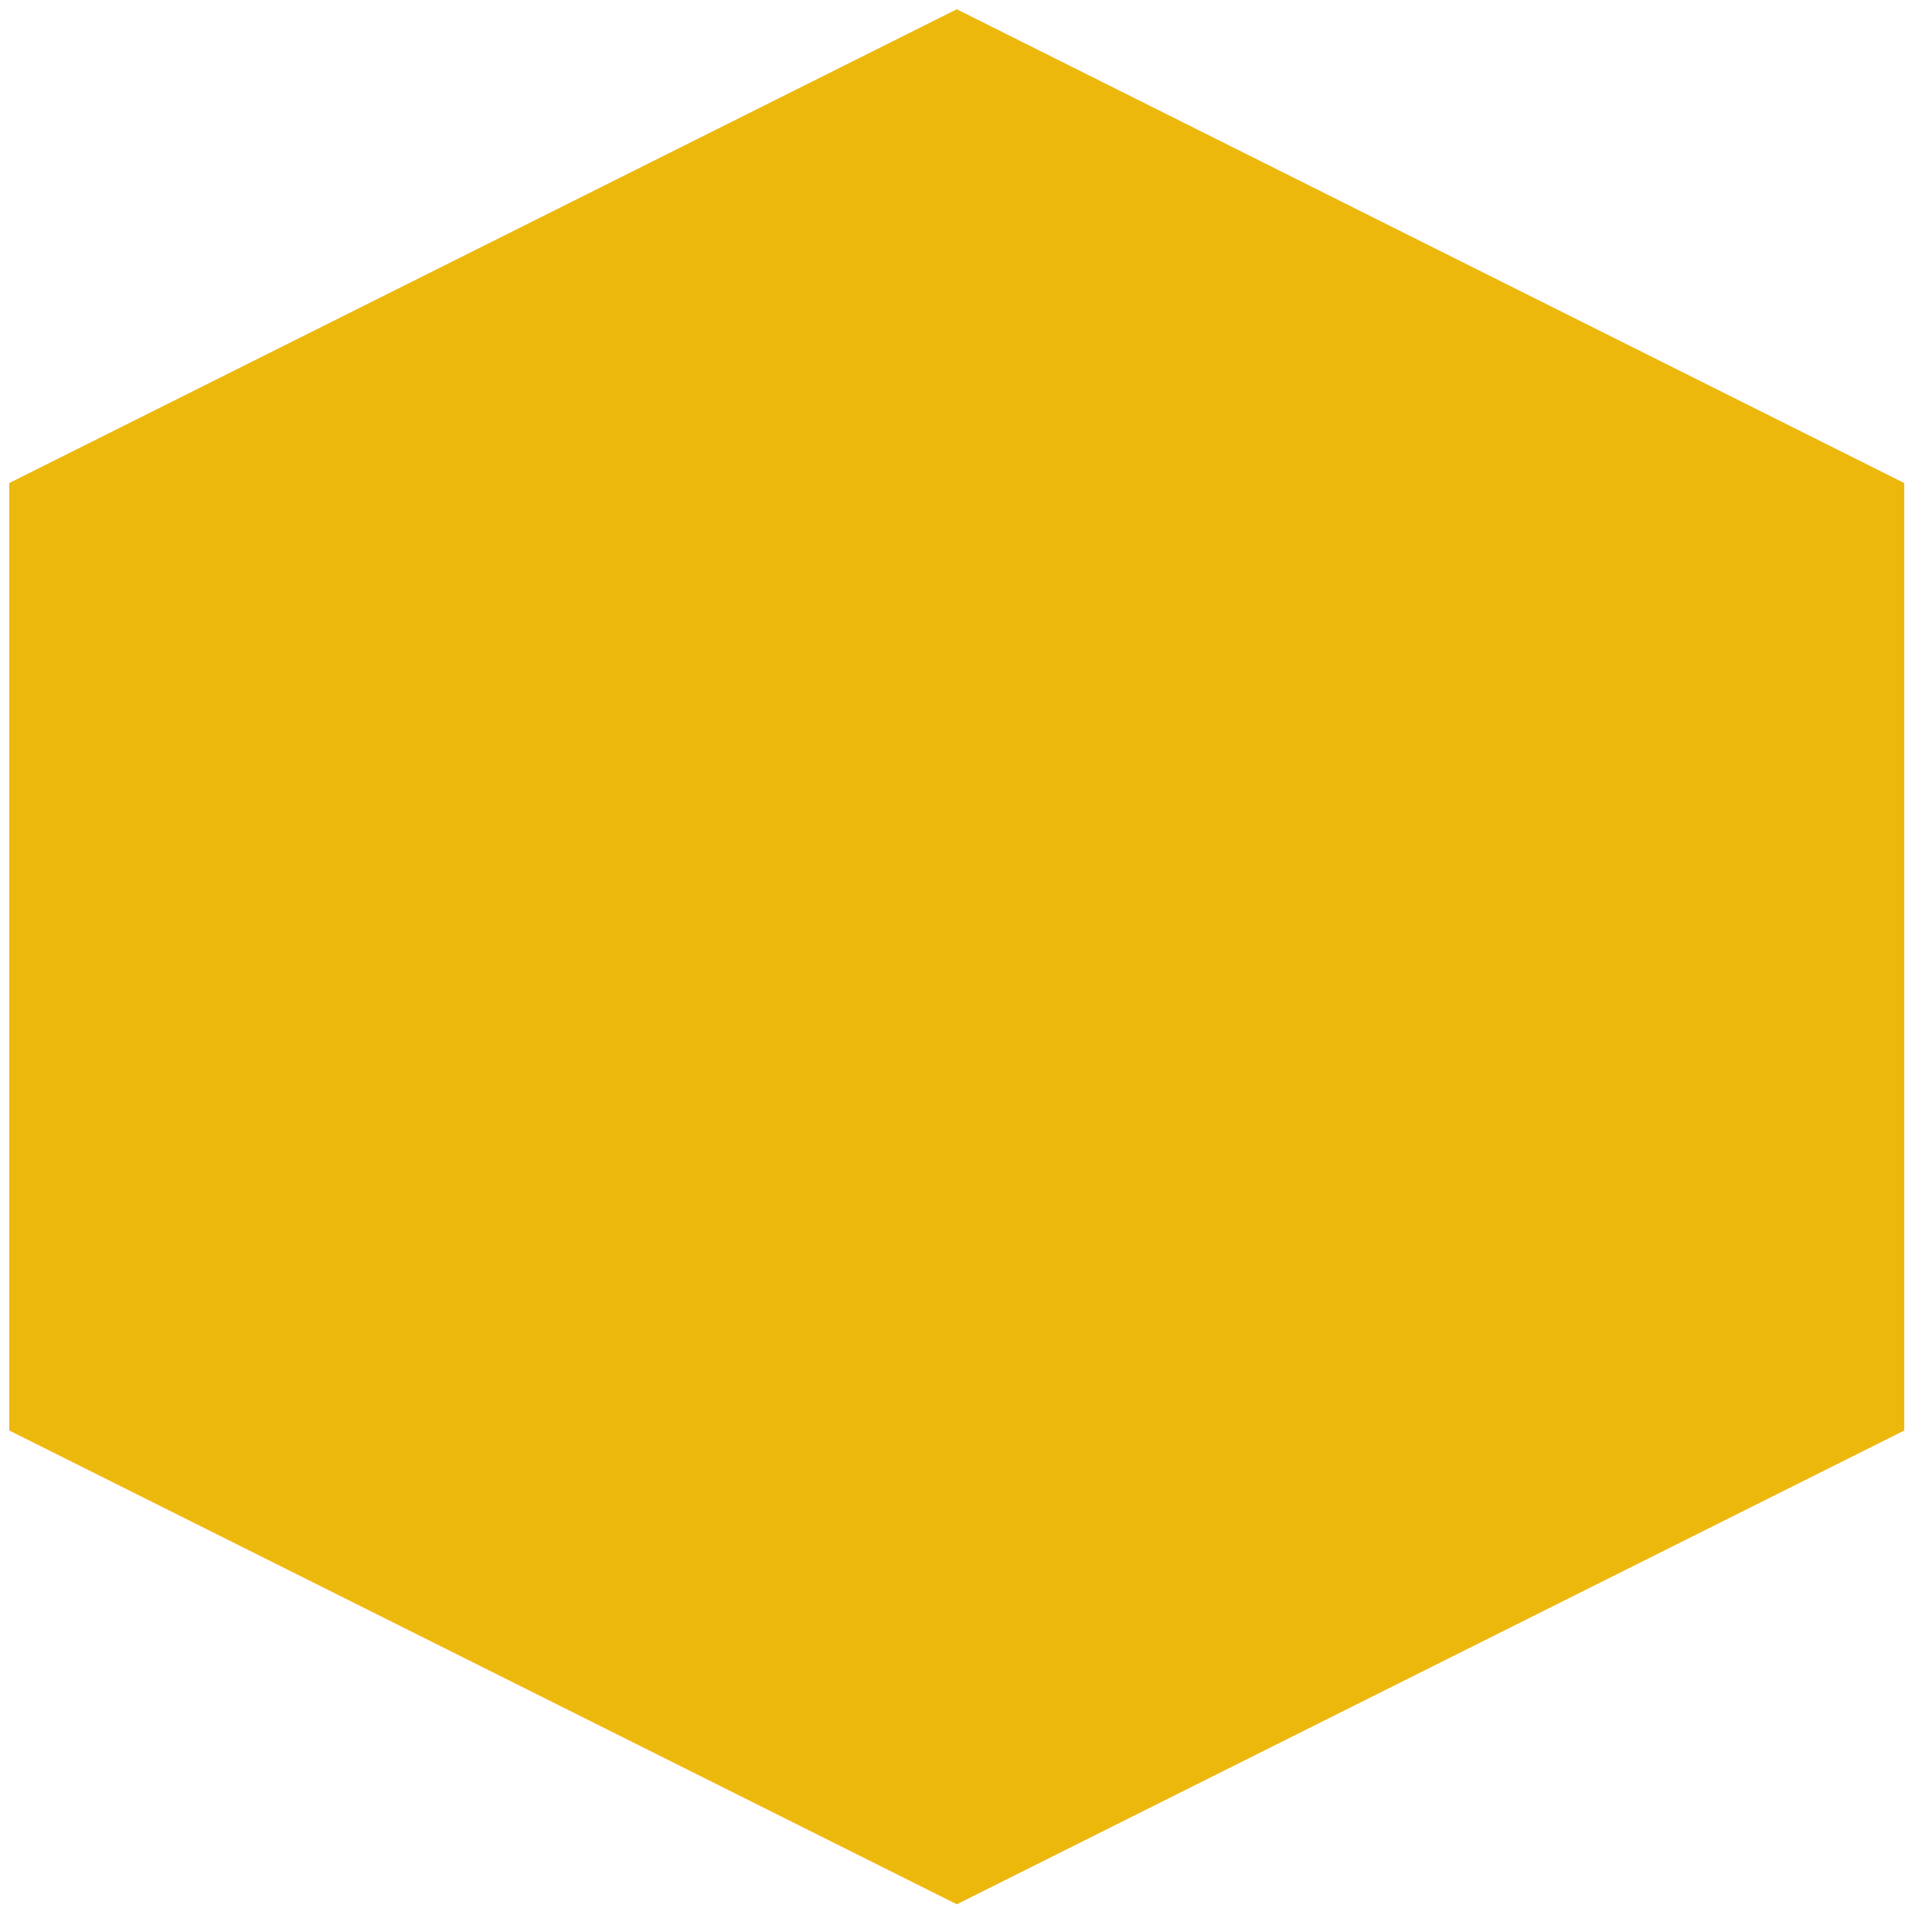 <?xml version="1.0" encoding="UTF-8" standalone="no"?>
<!DOCTYPE svg PUBLIC "-//W3C//DTD SVG 1.1//EN" "http://www.w3.org/Graphics/SVG/1.1/DTD/svg11.dtd">
<svg version="1.1" xmlns="http://www.w3.org/2000/svg" xmlns:xlink="http://www.w3.org/1999/xlink" preserveAspectRatio="xMidYMid meet" viewBox="-1 1.178 208.95 208.95" width="204.95" height="204.95"><defs><path d="M102.48 2.18L0 53.42L0 155.89L102.48 207.13L204.95 155.89L204.95 53.42L102.48 2.18Z" id="a6r5CBq2P"></path></defs><g><g><use xlink:href="#a6r5CBq2P" opacity="1" fill="#edb80c" fill-opacity="1"></use></g></g></svg>
